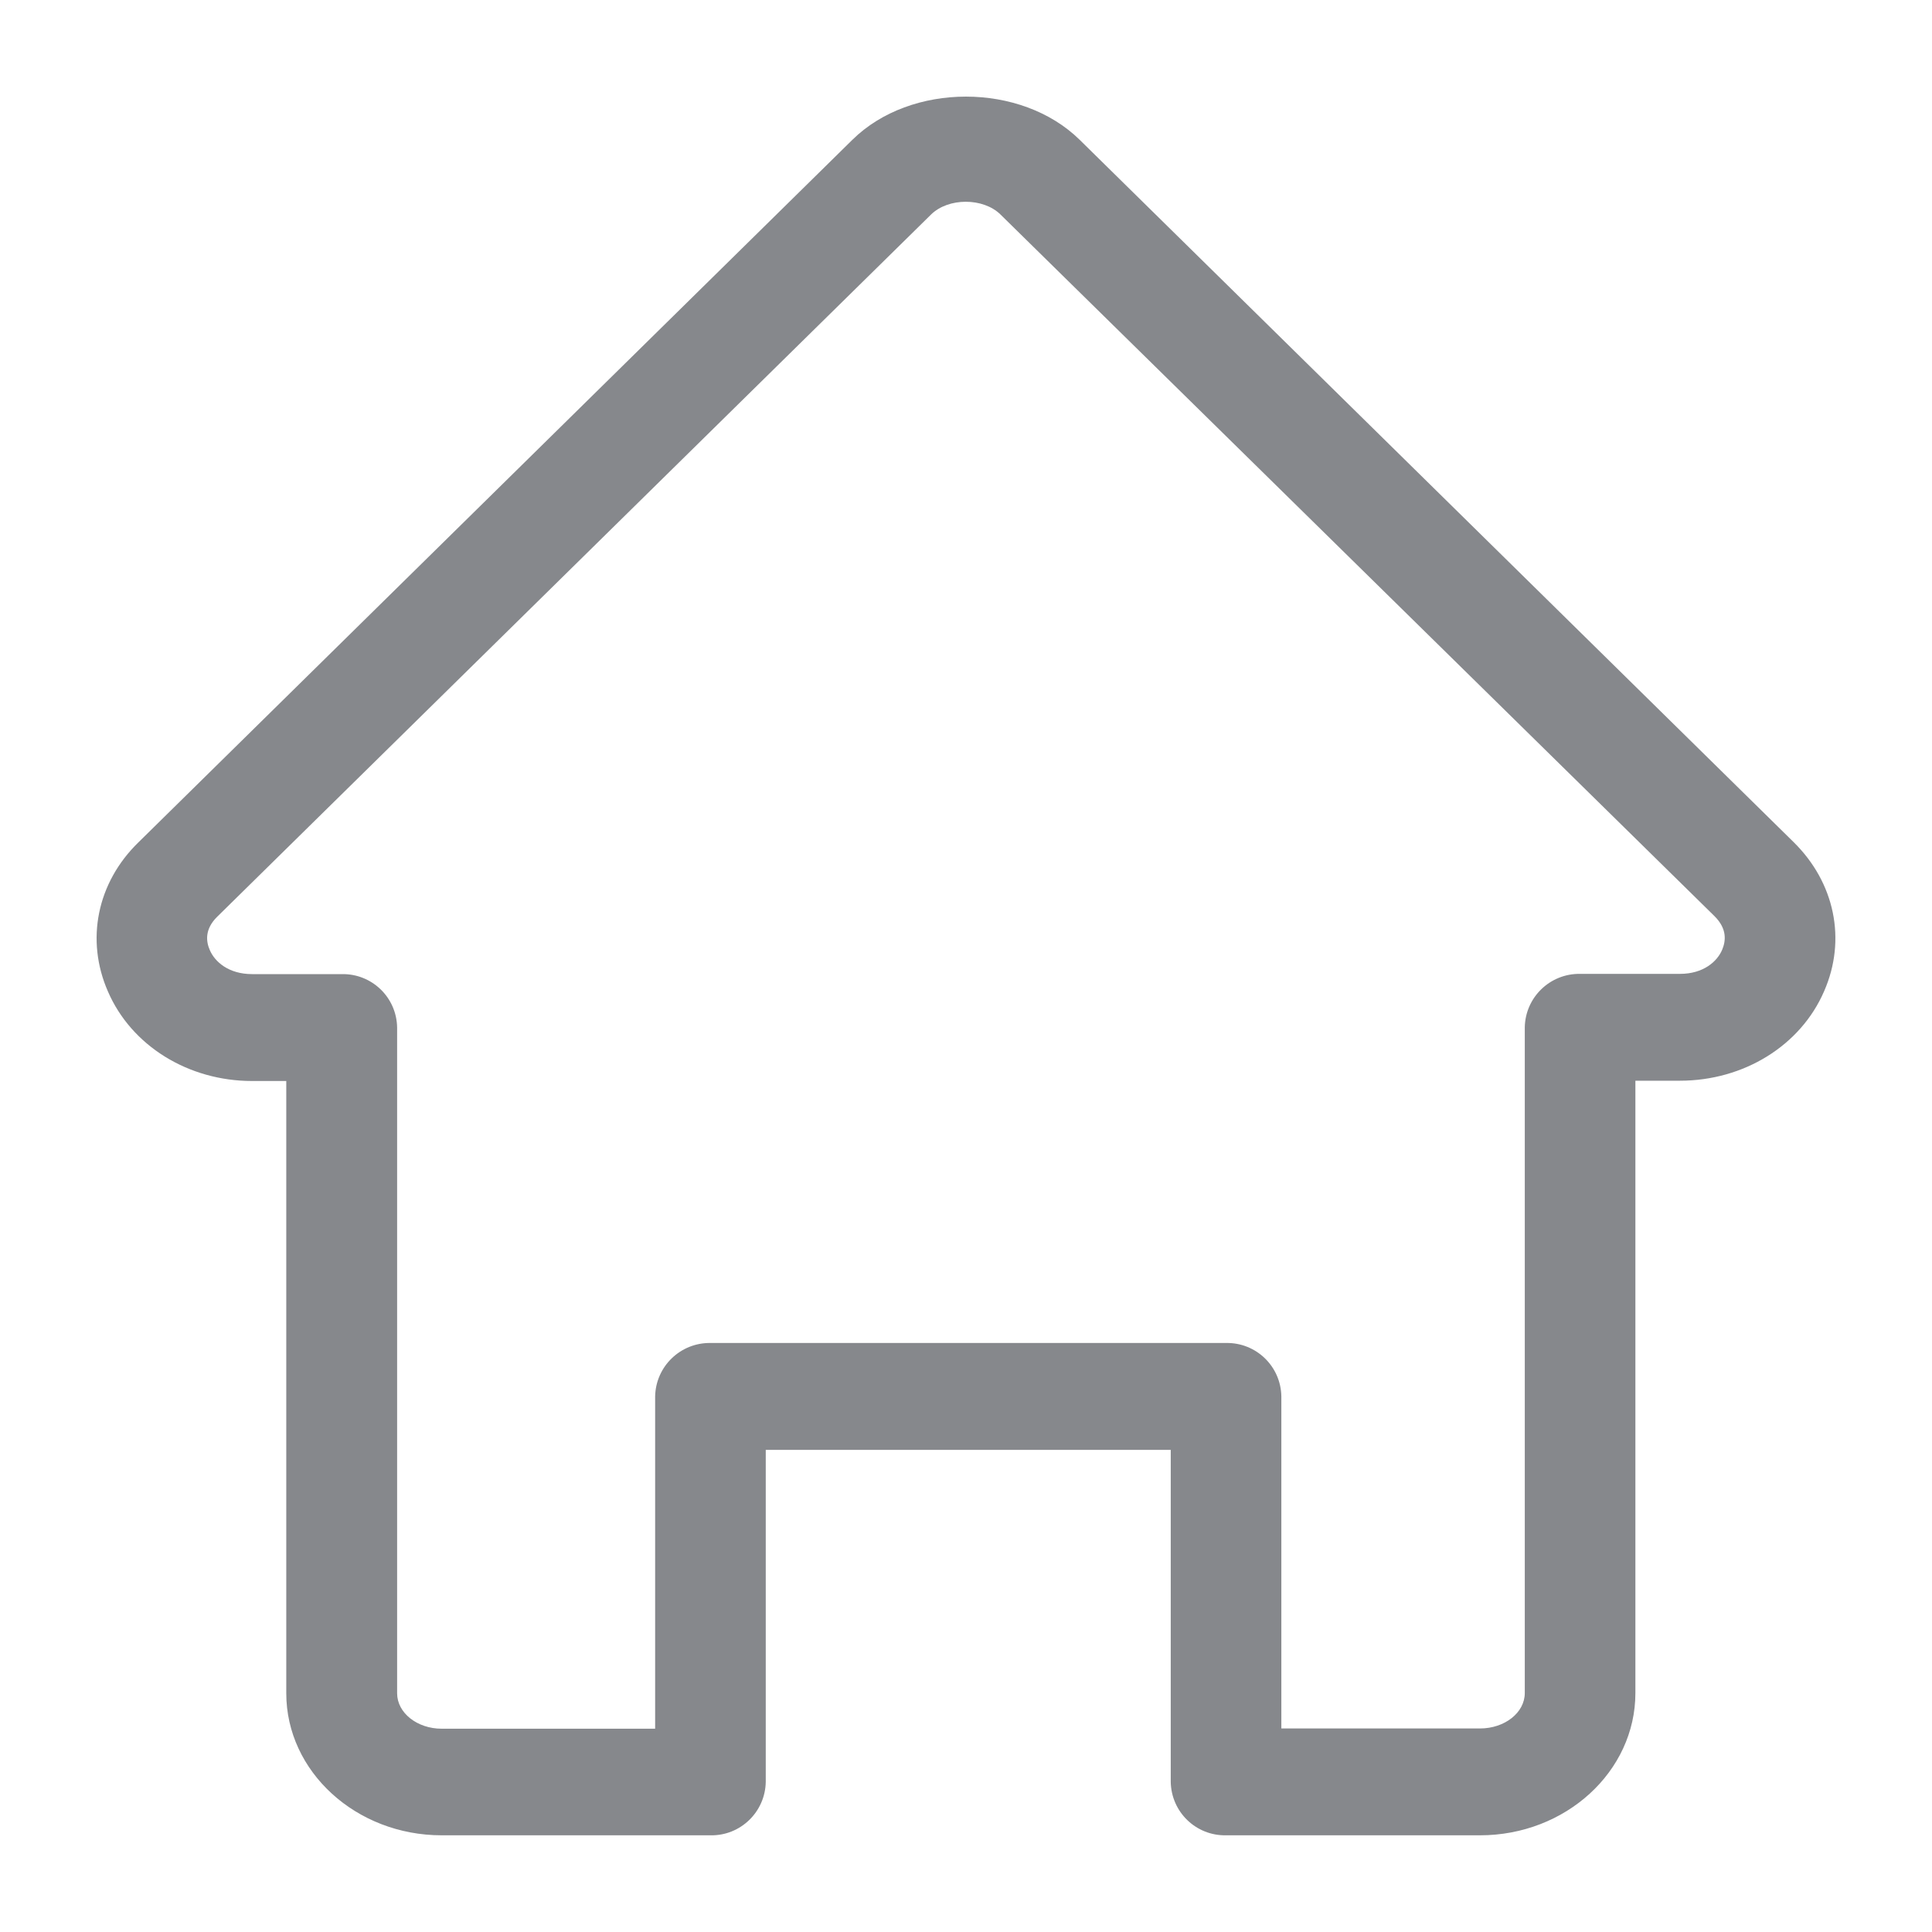 <svg width="40" height="40" viewBox="0 0 40 40" fill="none" xmlns="http://www.w3.org/2000/svg">
<path fill-rule="evenodd" clip-rule="evenodd" d="M26.529 35.786H30.642C31.154 35.786 31.569 35.458 31.569 35.053V21.269C31.58 20.649 32.092 20.152 32.717 20.163H34.781C35.268 20.163 35.555 19.906 35.657 19.66C35.729 19.486 35.765 19.235 35.498 18.969L20.715 4.442C20.357 4.089 19.634 4.089 19.276 4.442L4.498 18.979C4.231 19.241 4.267 19.497 4.344 19.671C4.447 19.912 4.733 20.168 5.22 20.168H7.079C7.699 20.157 8.212 20.649 8.222 21.274V35.058C8.222 35.463 8.637 35.791 9.144 35.791H13.564V28.912C13.575 28.292 14.087 27.795 14.712 27.805H25.387C26.006 27.795 26.519 28.287 26.529 28.912V35.786ZM30.642 37.998H25.382C24.762 38.009 24.25 37.517 24.239 36.892V30.018H15.854V36.892C15.844 37.512 15.332 38.009 14.712 37.998H9.144C7.371 37.998 5.927 36.677 5.927 35.058V22.381H5.22C3.899 22.381 2.72 21.653 2.234 20.526C1.768 19.461 2.008 18.272 2.869 17.437L17.647 2.895C18.856 1.702 21.14 1.702 22.354 2.895L37.132 17.432C37.988 18.272 38.233 19.456 37.767 20.521C37.281 21.648 36.103 22.375 34.781 22.375H33.859V35.053C33.859 36.677 32.415 37.998 30.642 37.998Z" fill="#86888C"/>
</svg>
